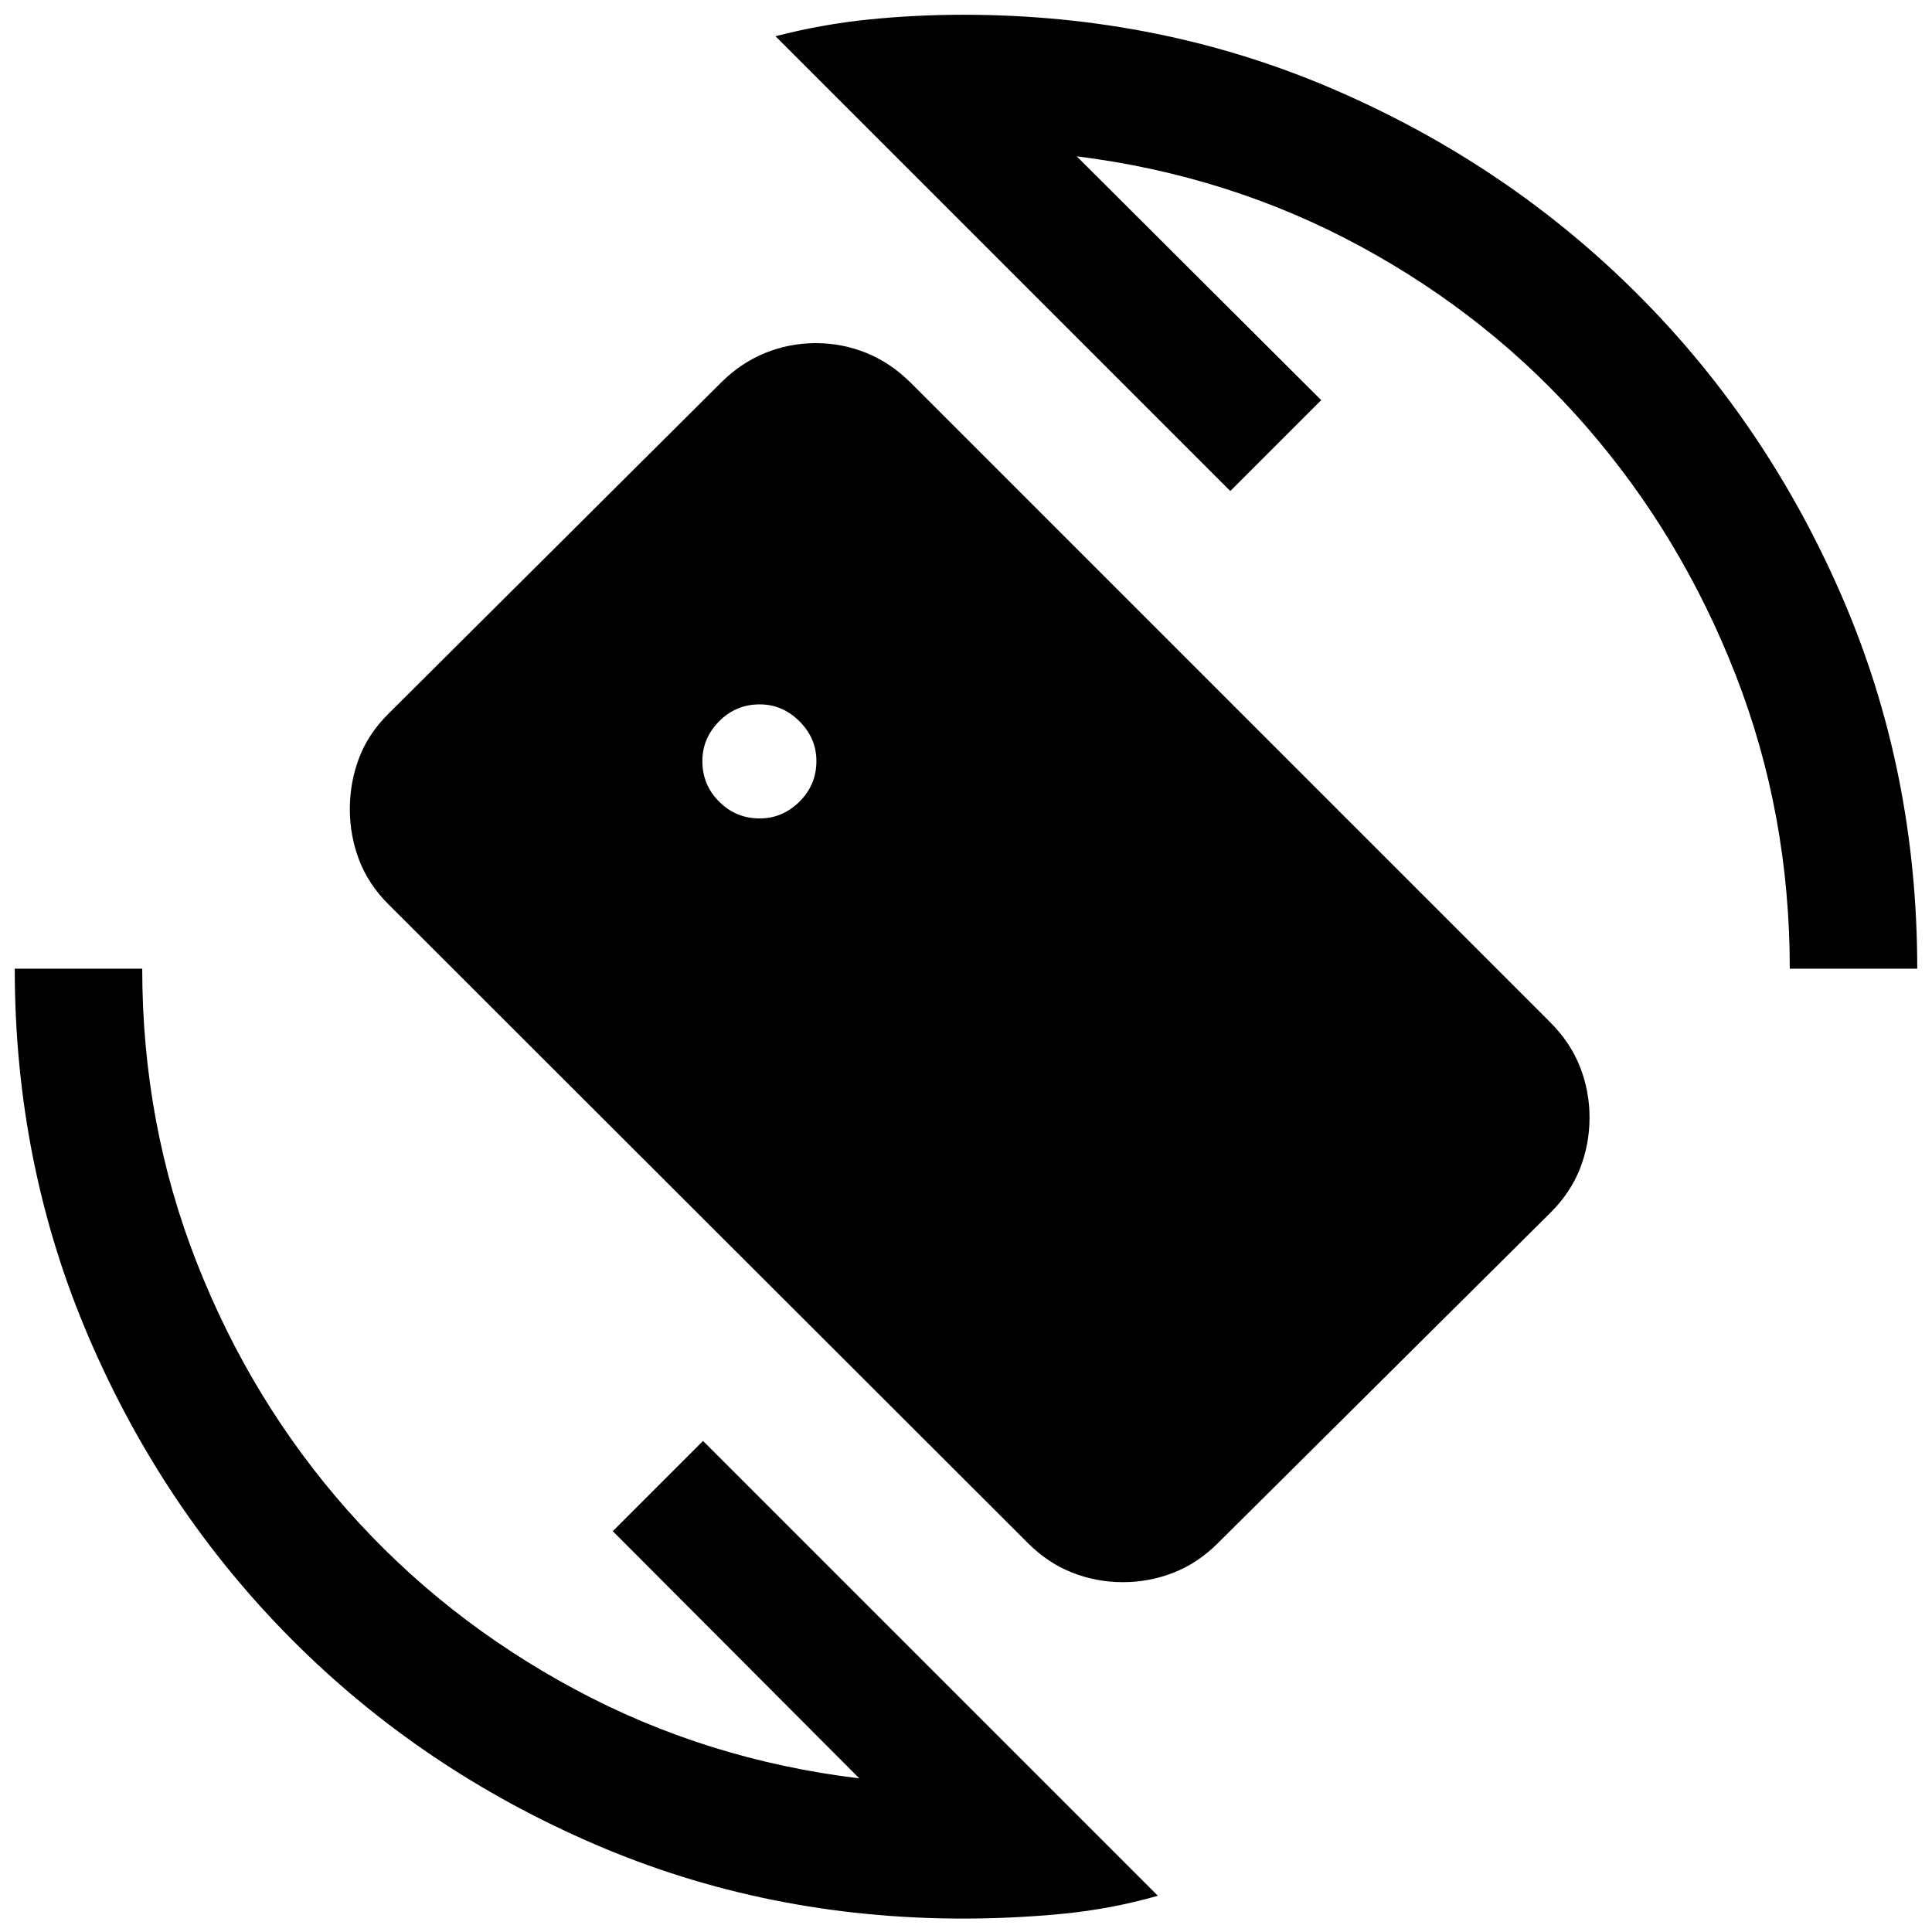<svg xmlns="http://www.w3.org/2000/svg" height="40" viewBox="0 -960 960 960" width="40"><path d="M478.67-6.67q-97.67 0-183.5-37.08-85.84-37.08-149.92-101.33-64.08-64.25-101-150.09Q7.33-381 7.33-478.67h63.34q0 77 27.08 146t74.83 123q47.75 54 113.09 89.09Q351-85.5 427-76.33L304.5-199.17 349.33-244l226 226Q552-11.33 527.5-9t-48.83 2.33Zm410.66-472q0-77-26.91-146-26.92-69-74.17-123.33T676-837.58q-65-35.25-141-44.75l121.5 121.16L611.33-716l-226-226q23.34-6 46.5-8.33 23.17-2.34 46.84-2.34 98.33 0 184.5 37.25 86.16 37.25 150.58 101.67 64.42 64.42 101.67 150.58 37.25 86.17 37.25 184.5h-63.34ZM510.67-193.33 192.99-510.67q-9.99-10-14.57-22.08-4.59-12.08-4.59-25.25t4.55-25.25q4.54-12.08 14.62-22.08l165.06-164.34q10-10 22.07-14.91 12.08-4.92 25.24-4.92 13.15 0 25.23 4.92 12.07 4.91 22.07 14.91l317.67 317.68q9.99 9.99 14.74 22.07 4.75 12.09 4.75 25.25 0 13.17-4.71 25.25-4.71 12.09-14.79 22.09l-165.06 164q-9.99 10-22.07 14.75-12.07 4.75-25.23 4.75t-25.23-4.75q-12.08-4.75-22.07-14.75Zm-133.17-360q11.33 0 19.75-8.34 8.42-8.33 8.42-20.16 0-11.34-8.42-19.75-8.42-8.42-19.75-8.42-11.83 0-20.17 8.42-8.33 8.41-8.33 19.75 0 11.83 8.33 20.16 8.34 8.34 20.17 8.34Z"/></svg>